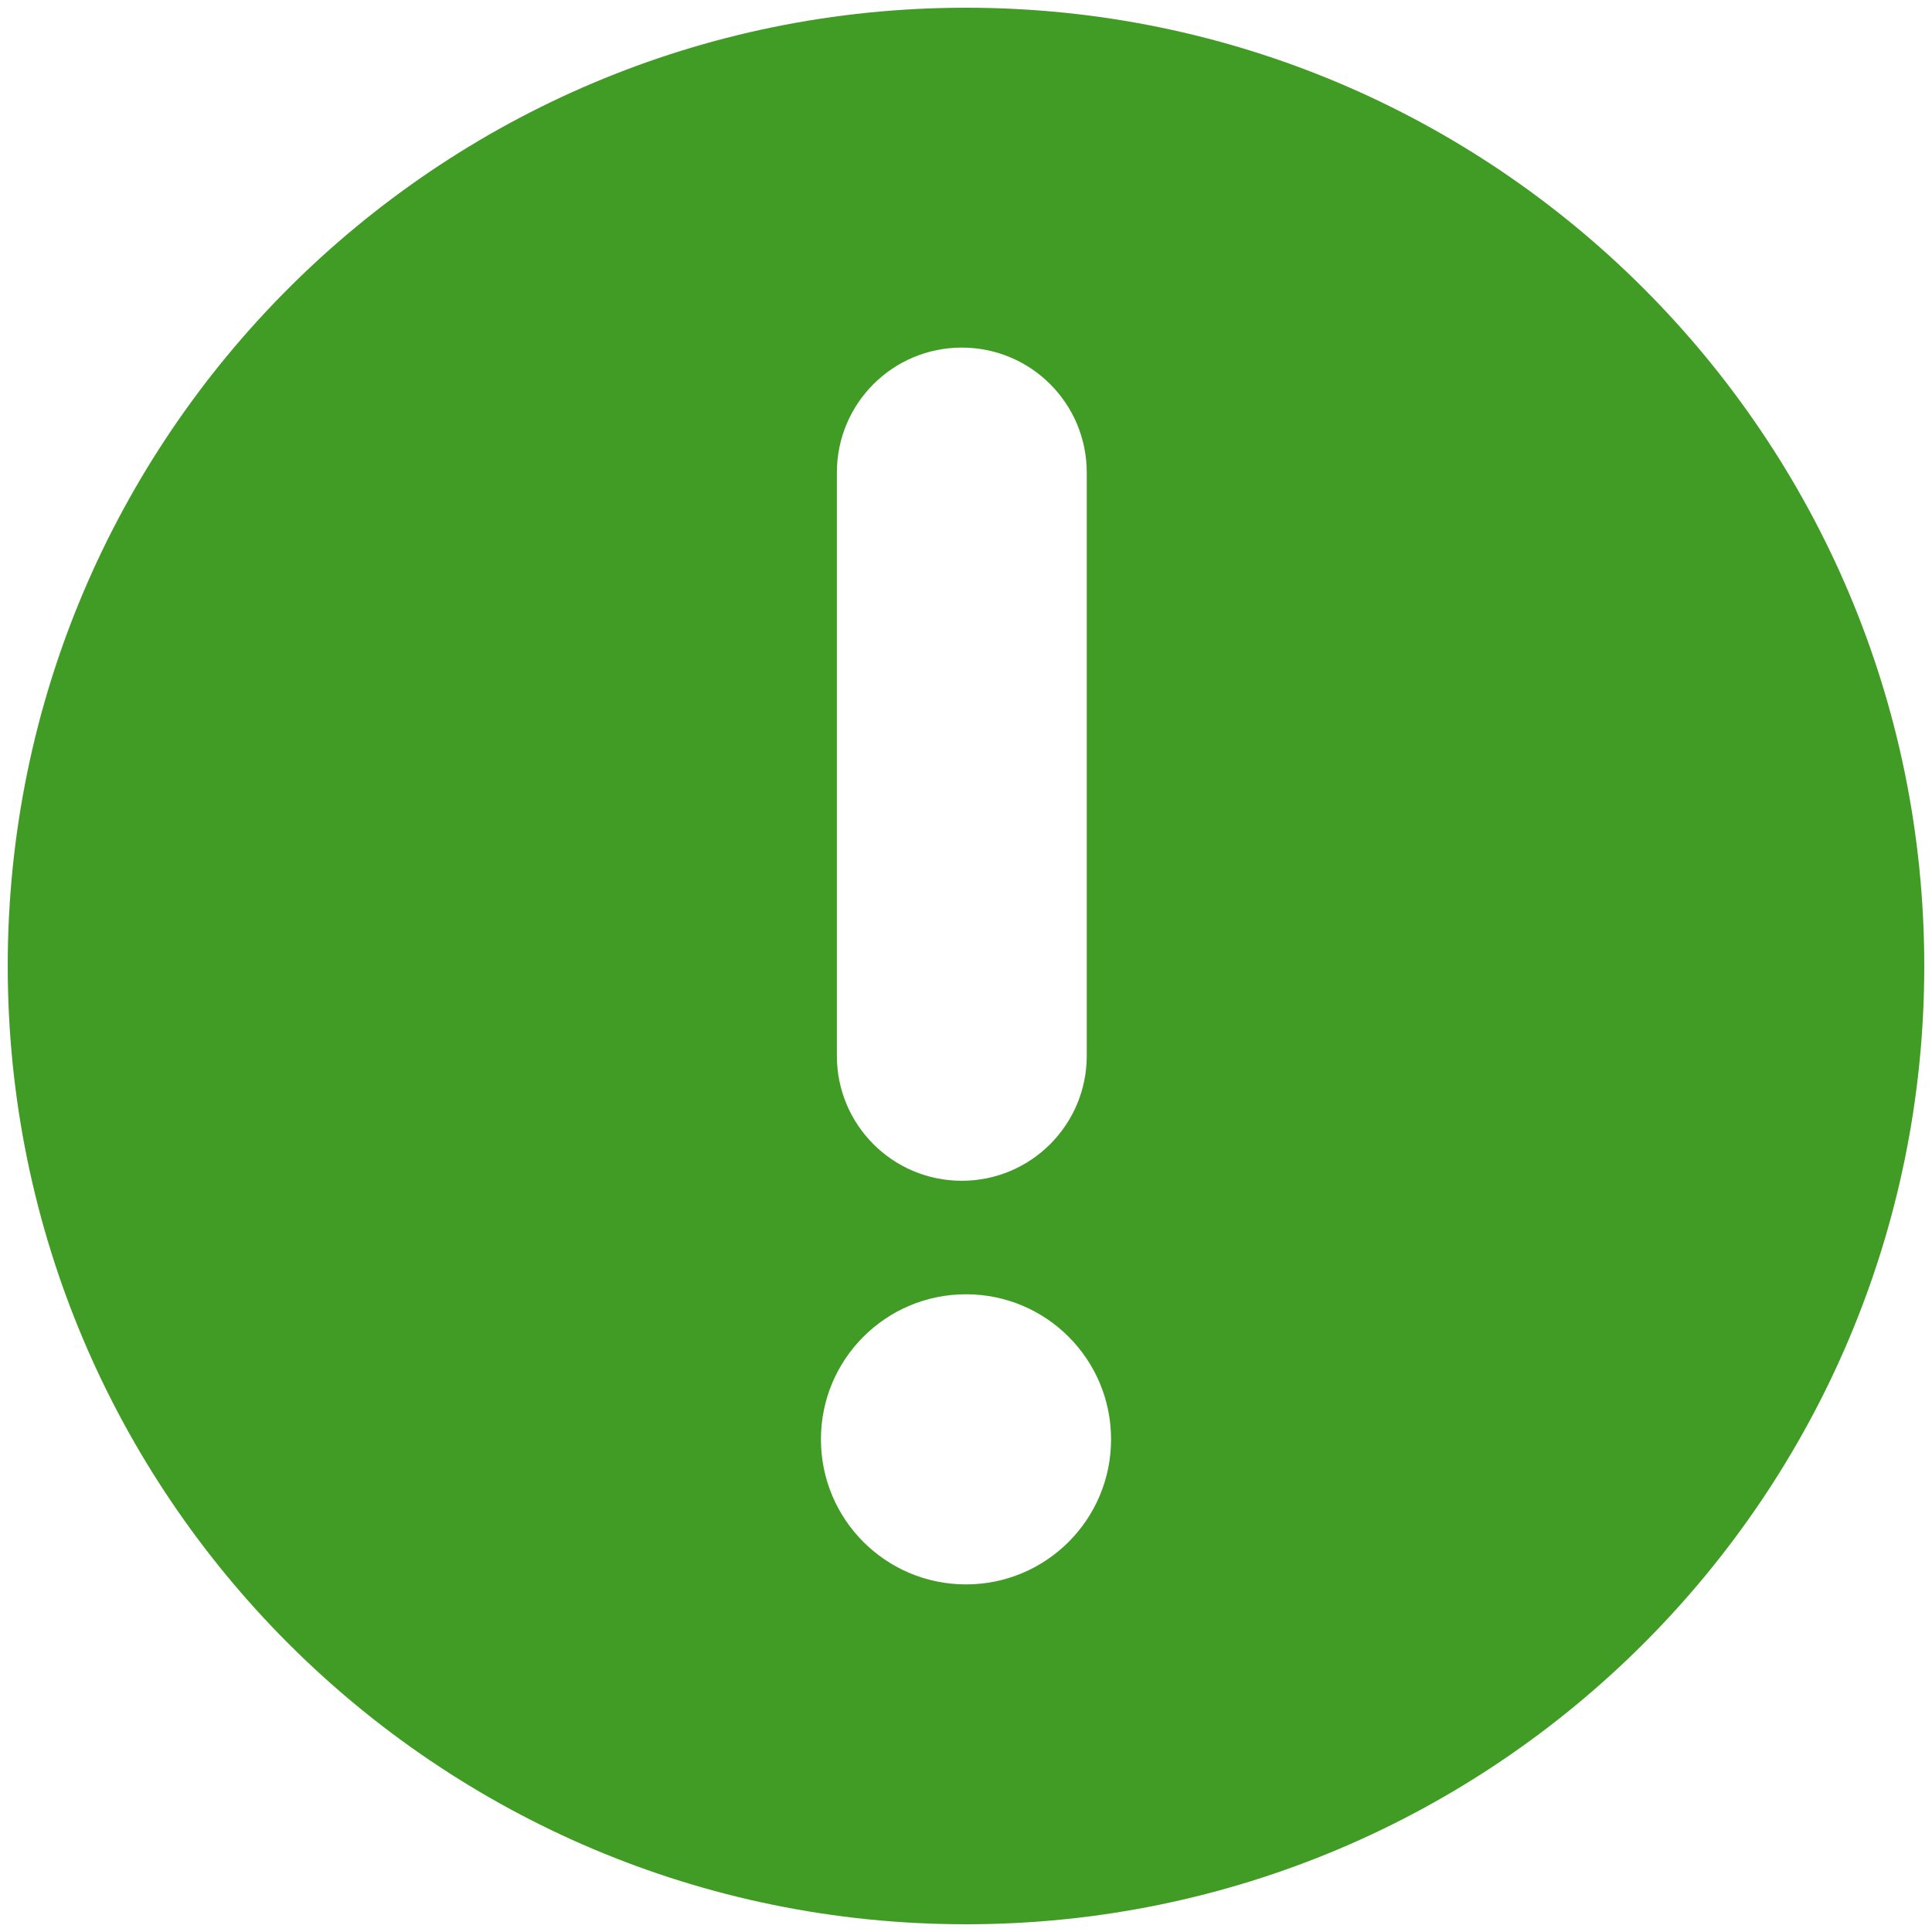 ﻿<?xml version="1.0" encoding="utf-8"?>
<svg version="1.1" xmlns:xlink="http://www.w3.org/1999/xlink" width="12px" height="12px" xmlns="http://www.w3.org/2000/svg">
  <g transform="matrix(1 0 0 1 -68 -423 )">
    <path d="M 0.048 6  C 0.048 2.713  2.713 0.048  6 0.048  C 9.287 0.048  11.952 2.713  11.952 6  C 11.952 9.287  9.287 11.952  6 11.952  C 2.713 11.952  0.048 9.287  0.048 6  Z M 6.901 8.94  C 6.901 8.442  6.498 8.039  6 8.039  C 5.502 8.039  5.099 8.442  5.099 8.94  C 5.099 9.438  5.502 9.841  6 9.841  C 6.498 9.841  6.901 9.438  6.901 8.94  Z M 5.198 6.558  C 5.198 6.987  5.545 7.334  5.974 7.334  C 6.403 7.334  6.75 6.986  6.75 6.558  L 6.75 2.935  C 6.75 2.506  6.403 2.159  5.974 2.159  C 5.545 2.159  5.198 2.506  5.198 2.935  L 5.198 6.558  Z " fill-rule="nonzero" fill="#419c25" stroke="none" transform="matrix(1 0 0 1 68 423 )" />
  </g>
</svg>